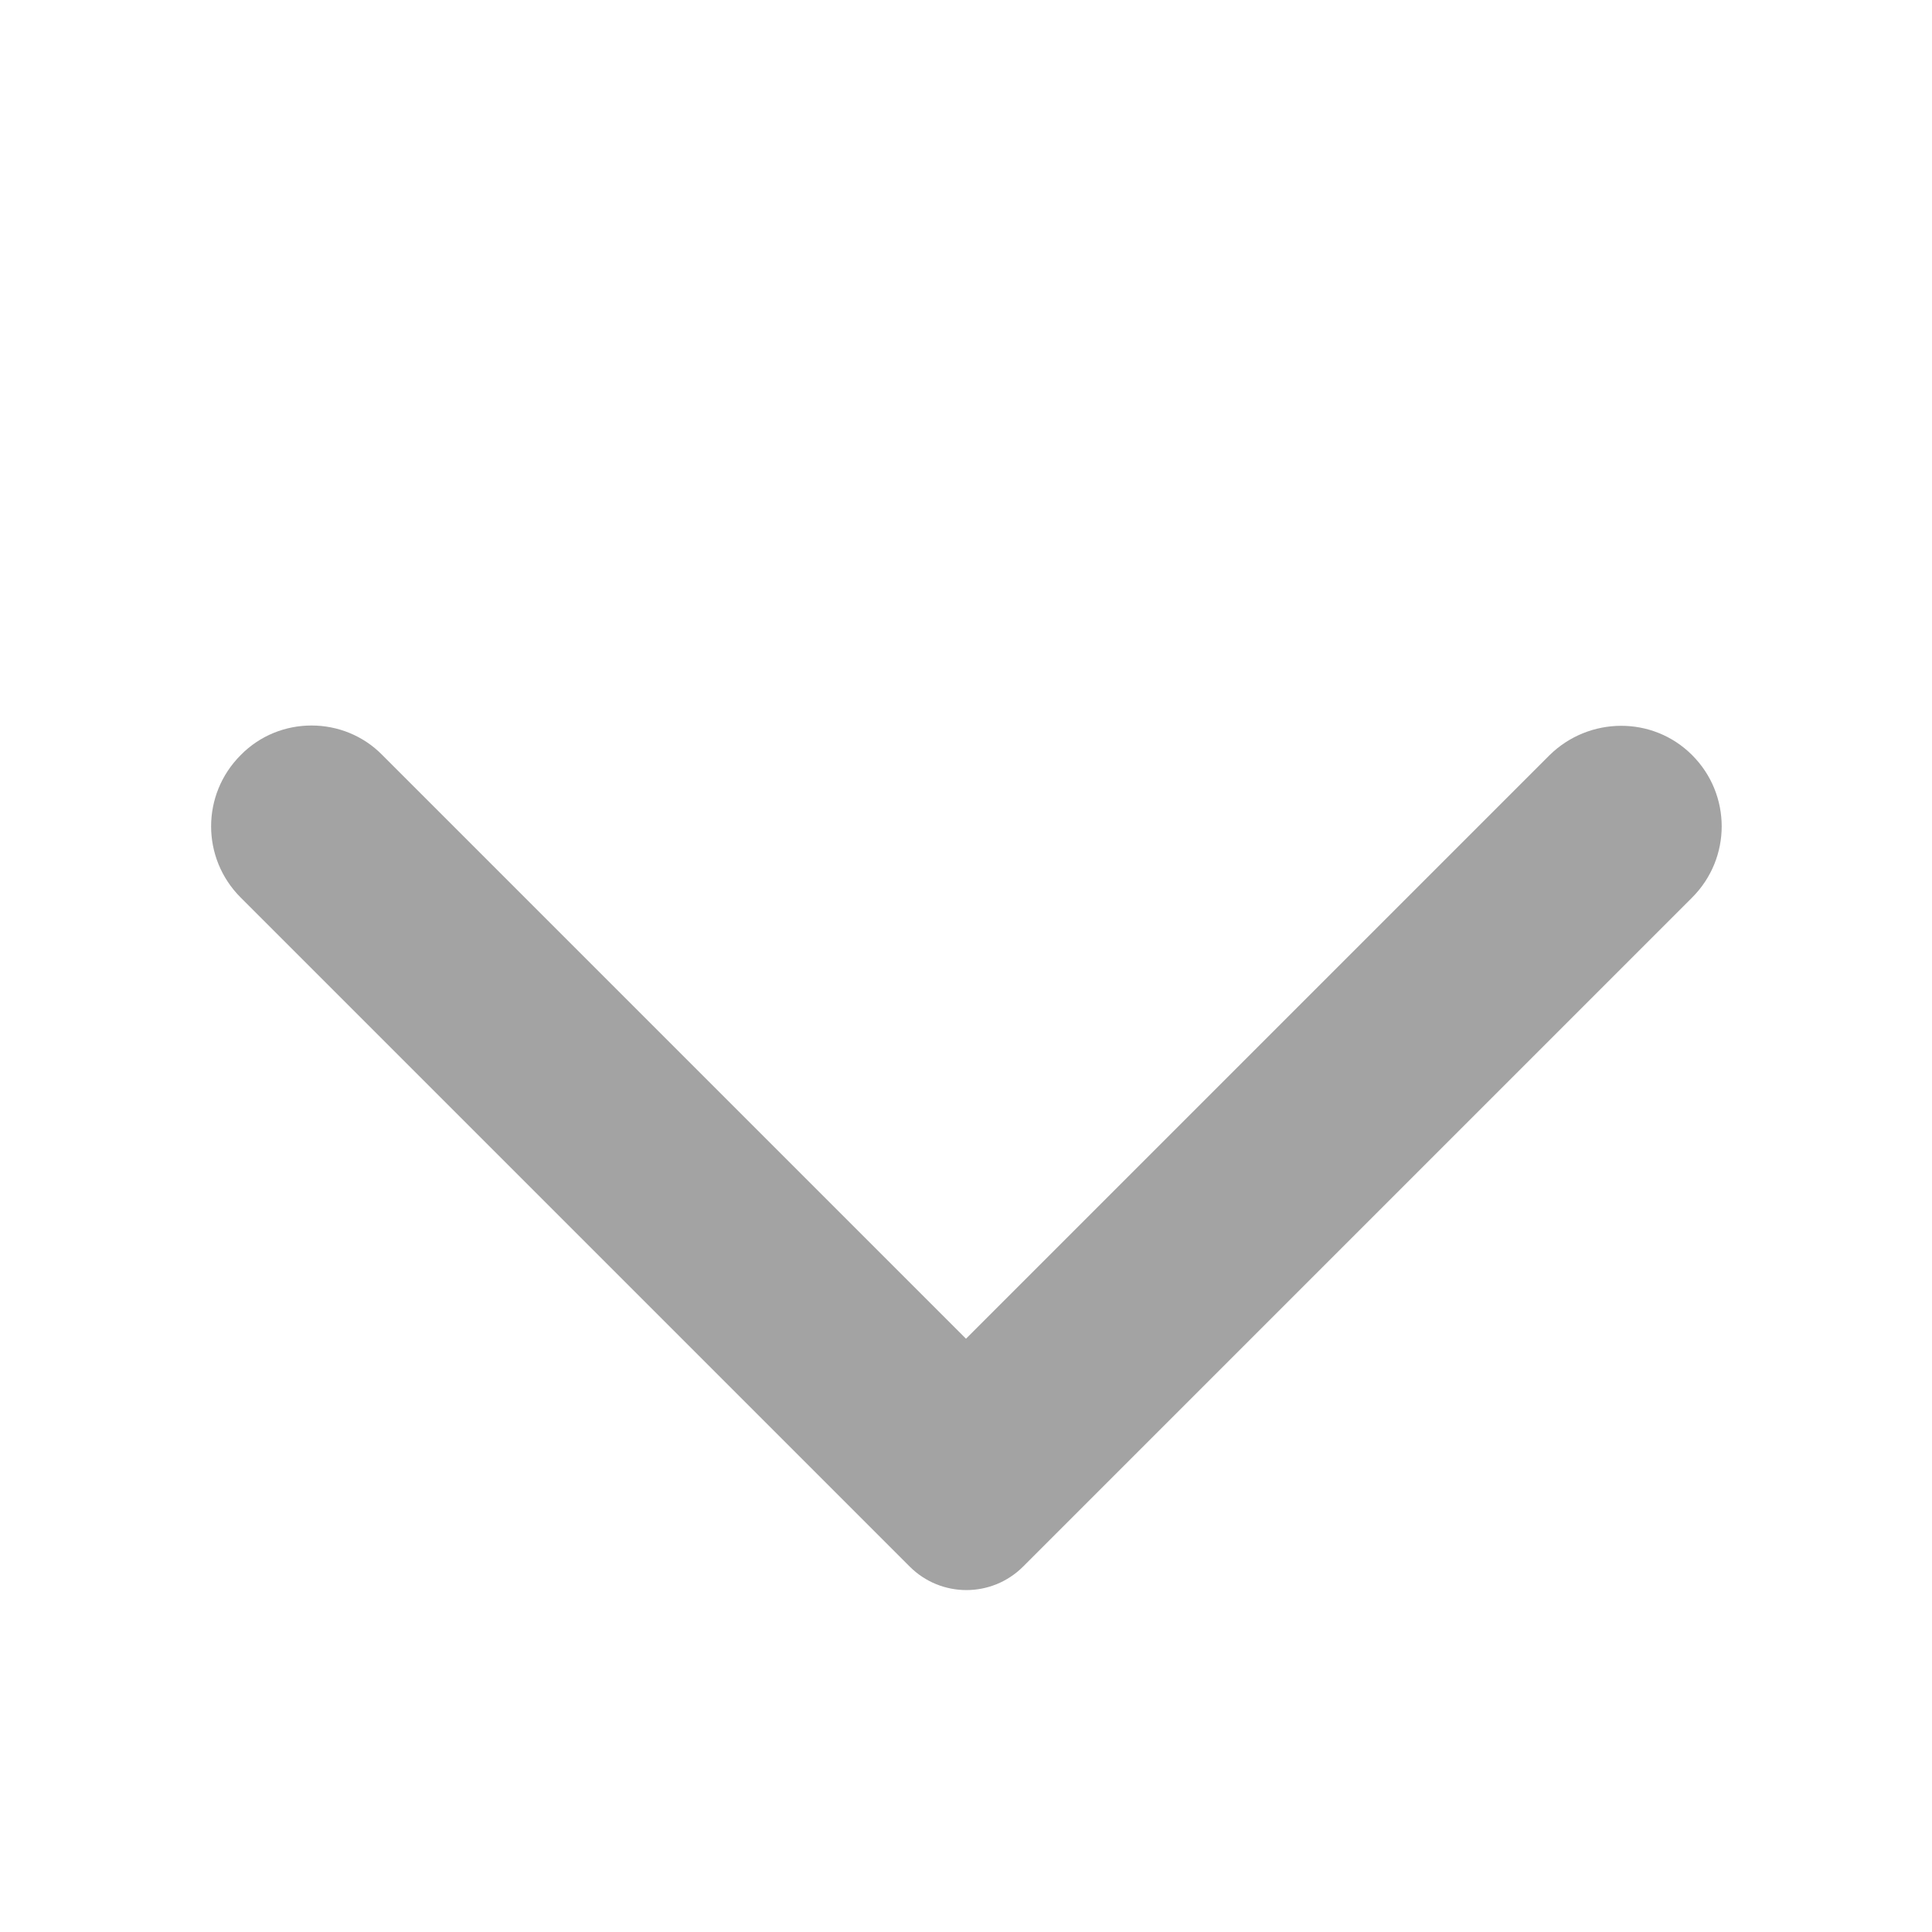 <svg width="24" height="24" viewBox="0 0 24 24" fill="none" xmlns="http://www.w3.org/2000/svg">
  <path d="M21.02 9.38C21.51 9.87 21.51 10.66 21.02 11.15L12.71 19.46C12.32 19.85 11.69 19.85 11.3 19.46L2.99 11.15C2.5 10.66 2.5 9.87 2.99 9.38C3.47 8.89 4.27 8.89 4.75 9.38L12 16.63L19.25 9.38C19.74 8.9 20.53 8.89 21.02 9.38Z" fill="#A3A3A3"/>
</svg>
